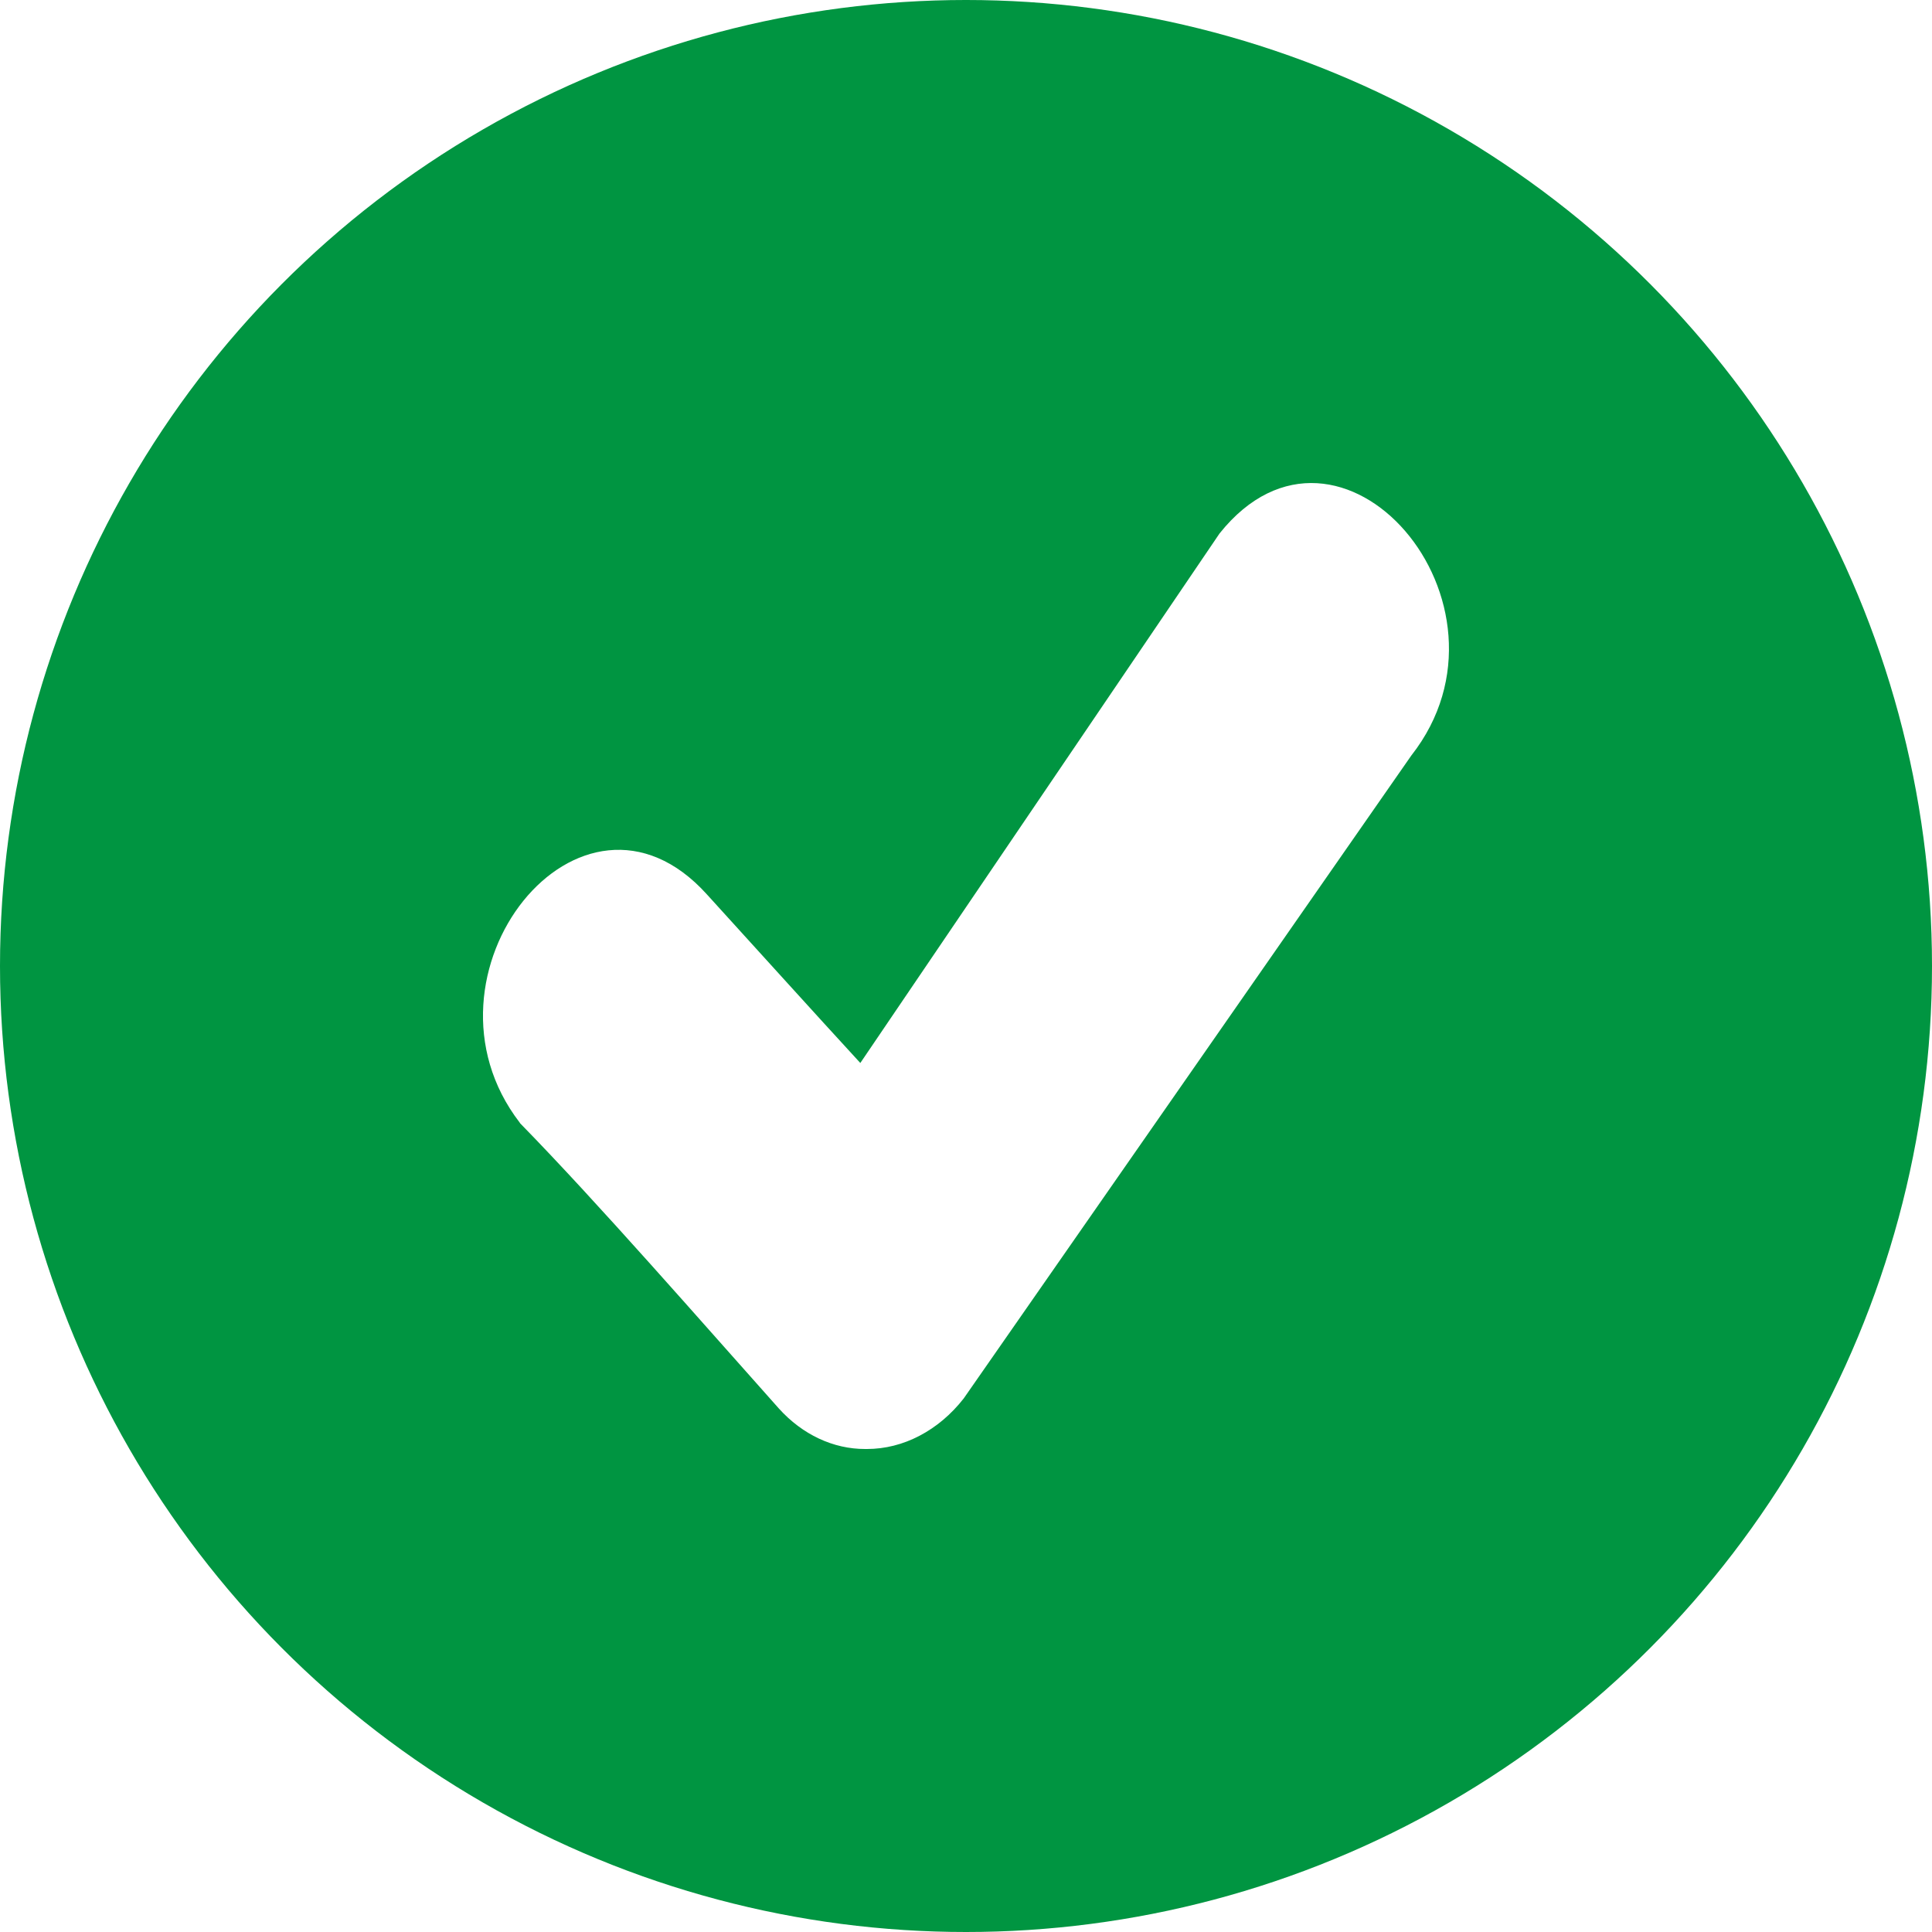 <svg width="20" height="20" viewBox="0 0 20 20" fill="none" xmlns="http://www.w3.org/2000/svg">
<rect width="20" height="20" fill="#F5F5F5"/>
<rect width="393" height="852" transform="translate(-12 -350)" fill="white"/>
<circle cx="10" cy="10" r="10" fill="#009541"/>
<path d="M5.38 11.621C4.204 10.092 6.013 7.812 7.318 9.259C7.778 9.764 8.444 10.502 8.906 11.004L12.625 5.522C13.872 3.961 15.841 6.252 14.61 7.821L9.976 14.477C9.847 14.642 9.691 14.773 9.519 14.863C9.347 14.953 9.162 15 8.974 15H8.958C8.626 15.001 8.307 14.851 8.063 14.581C7.29 13.715 6.183 12.444 5.384 11.628L5.38 11.621Z" fill="white"/>
</svg>
